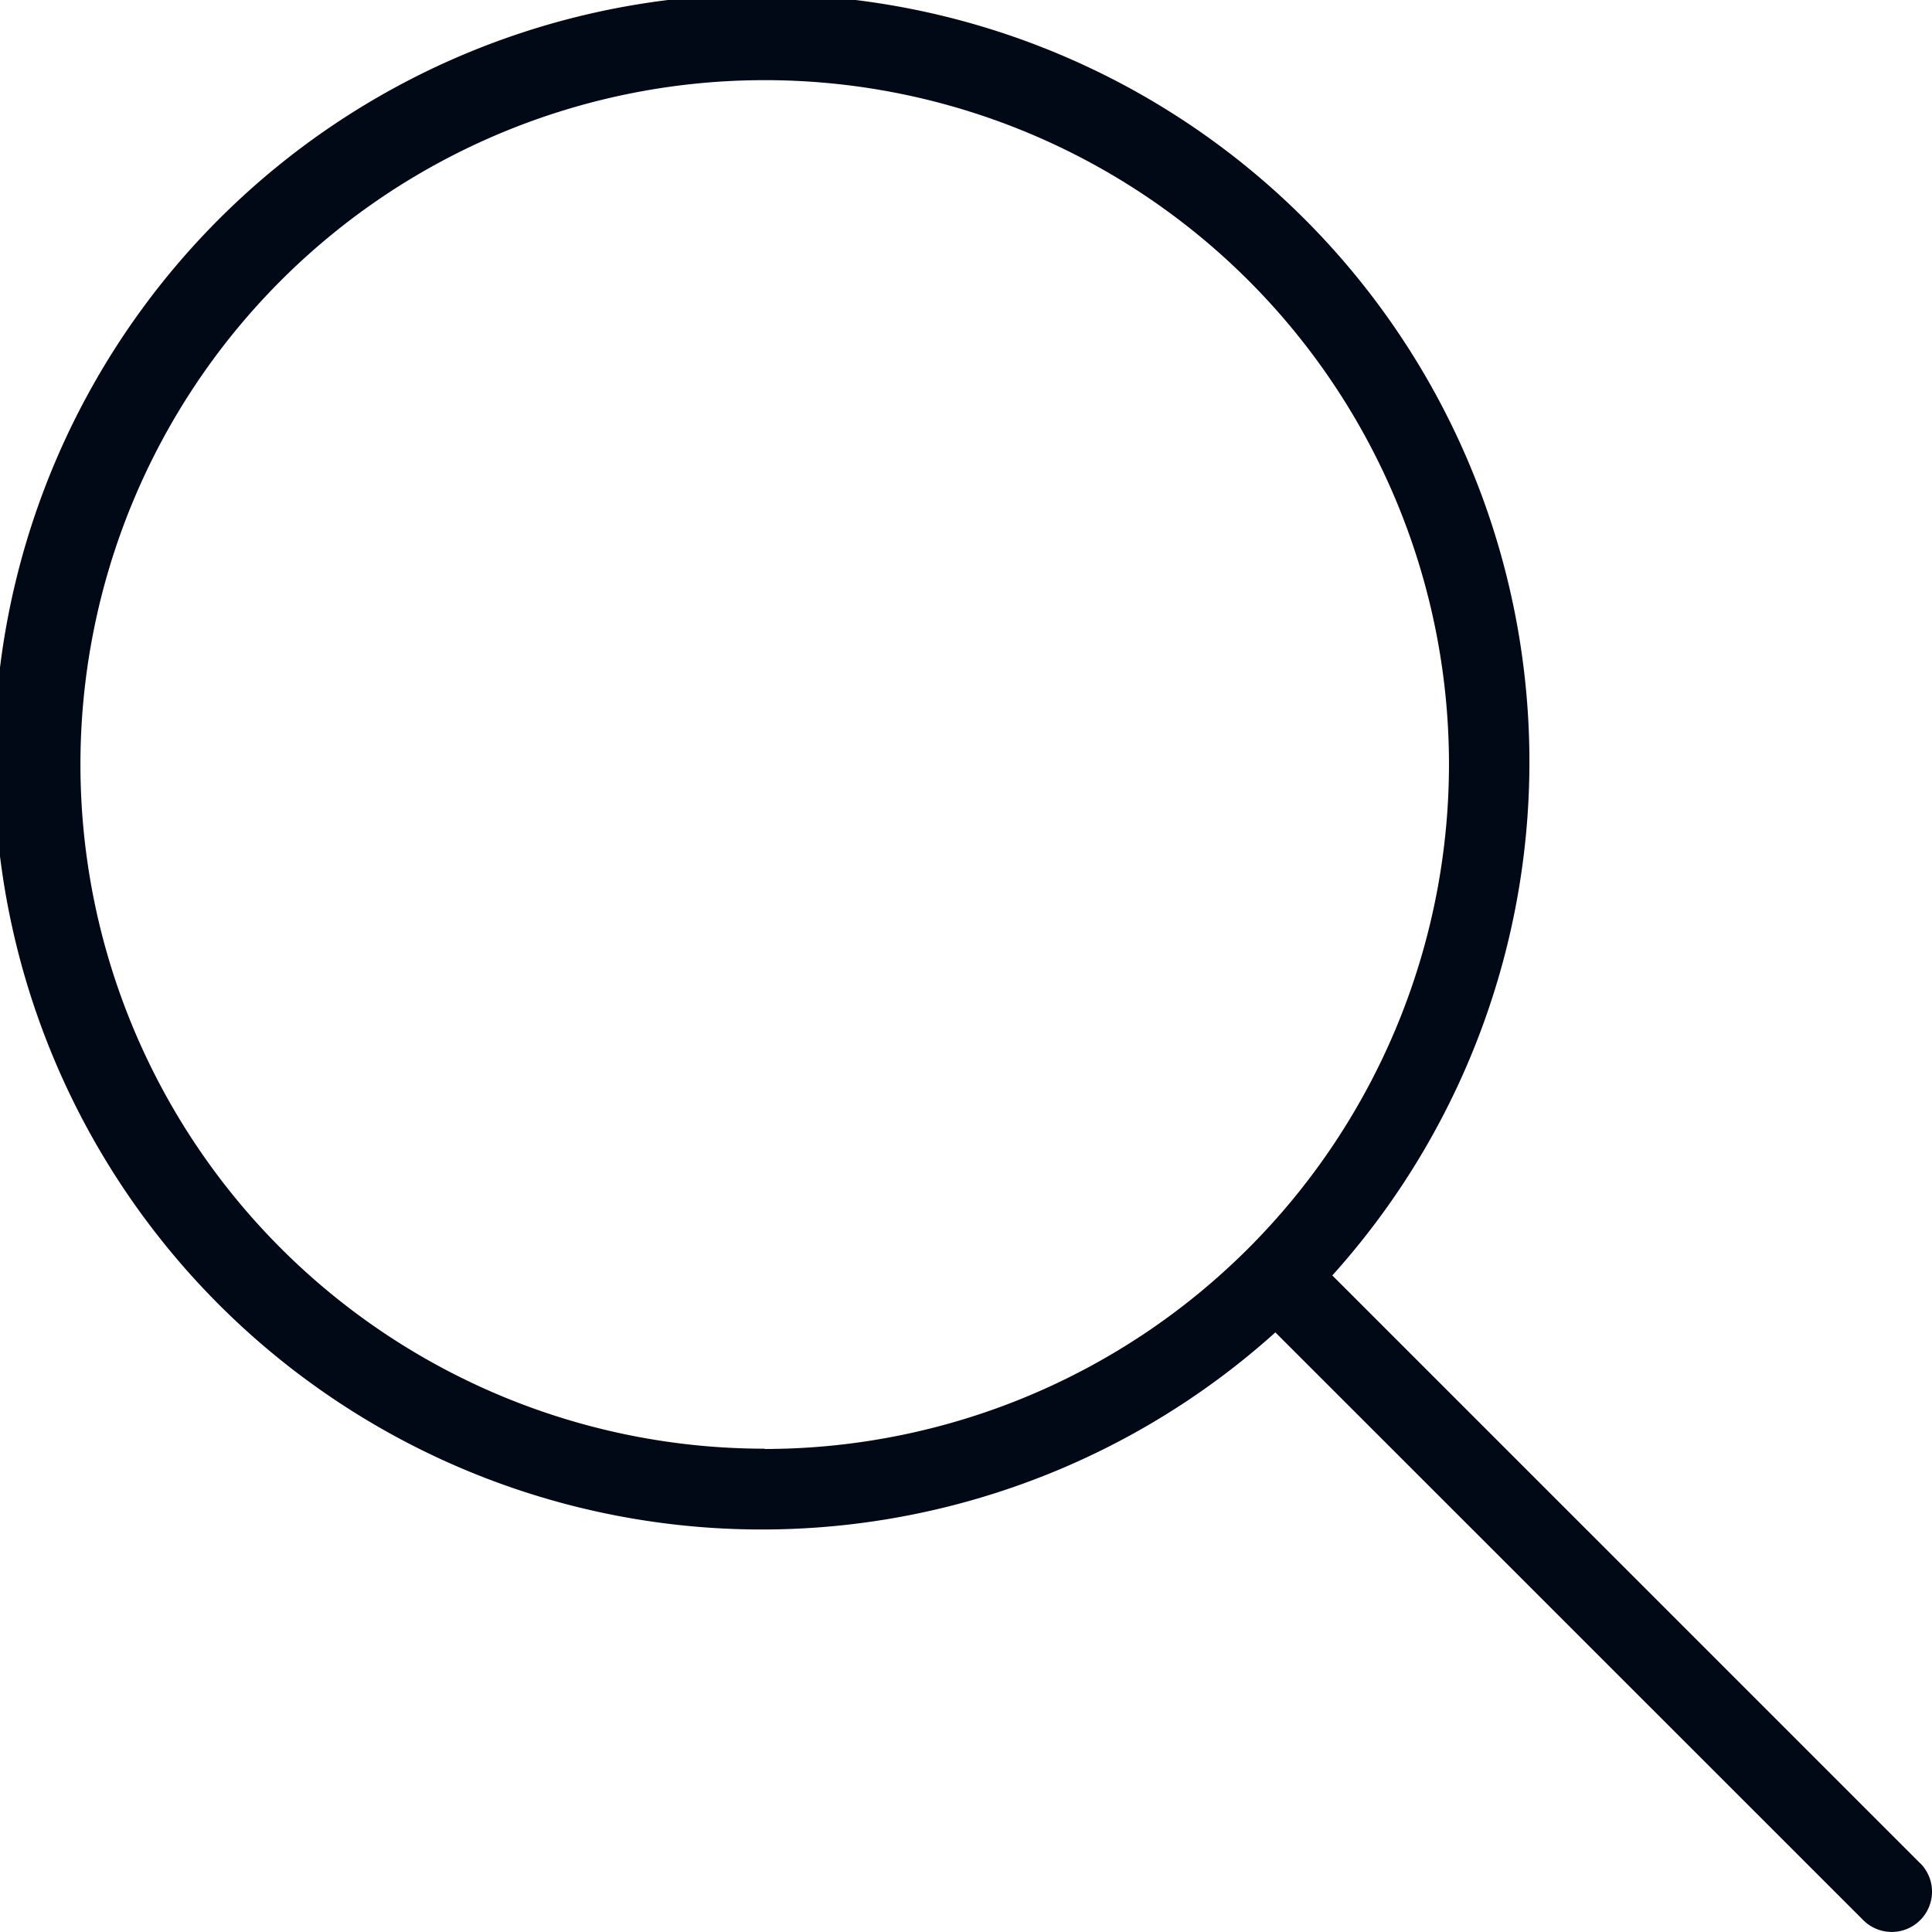<svg xmlns="http://www.w3.org/2000/svg" width="26.563" height="26.563" viewBox="0 0 26.563 26.563">
  <g id="search_1_" data-name="search (1)" transform="translate(0 0)">
    <g id="Group_341" data-name="Group 341" transform="translate(0 0)">
      <path id="Path_29" data-name="Path 29" d="M26.4,25.618l-8.082-8.082a10.554,10.554,0,1,0-.783.783L25.618,26.4a.553.553,0,1,0,.783-.783Zm-15.886-5.7a9.408,9.408,0,1,1,9.408-9.408A9.418,9.418,0,0,1,10.514,19.922Z" transform="translate(0 0)" fill="#000915"/>
    </g>
  </g>
</svg>
